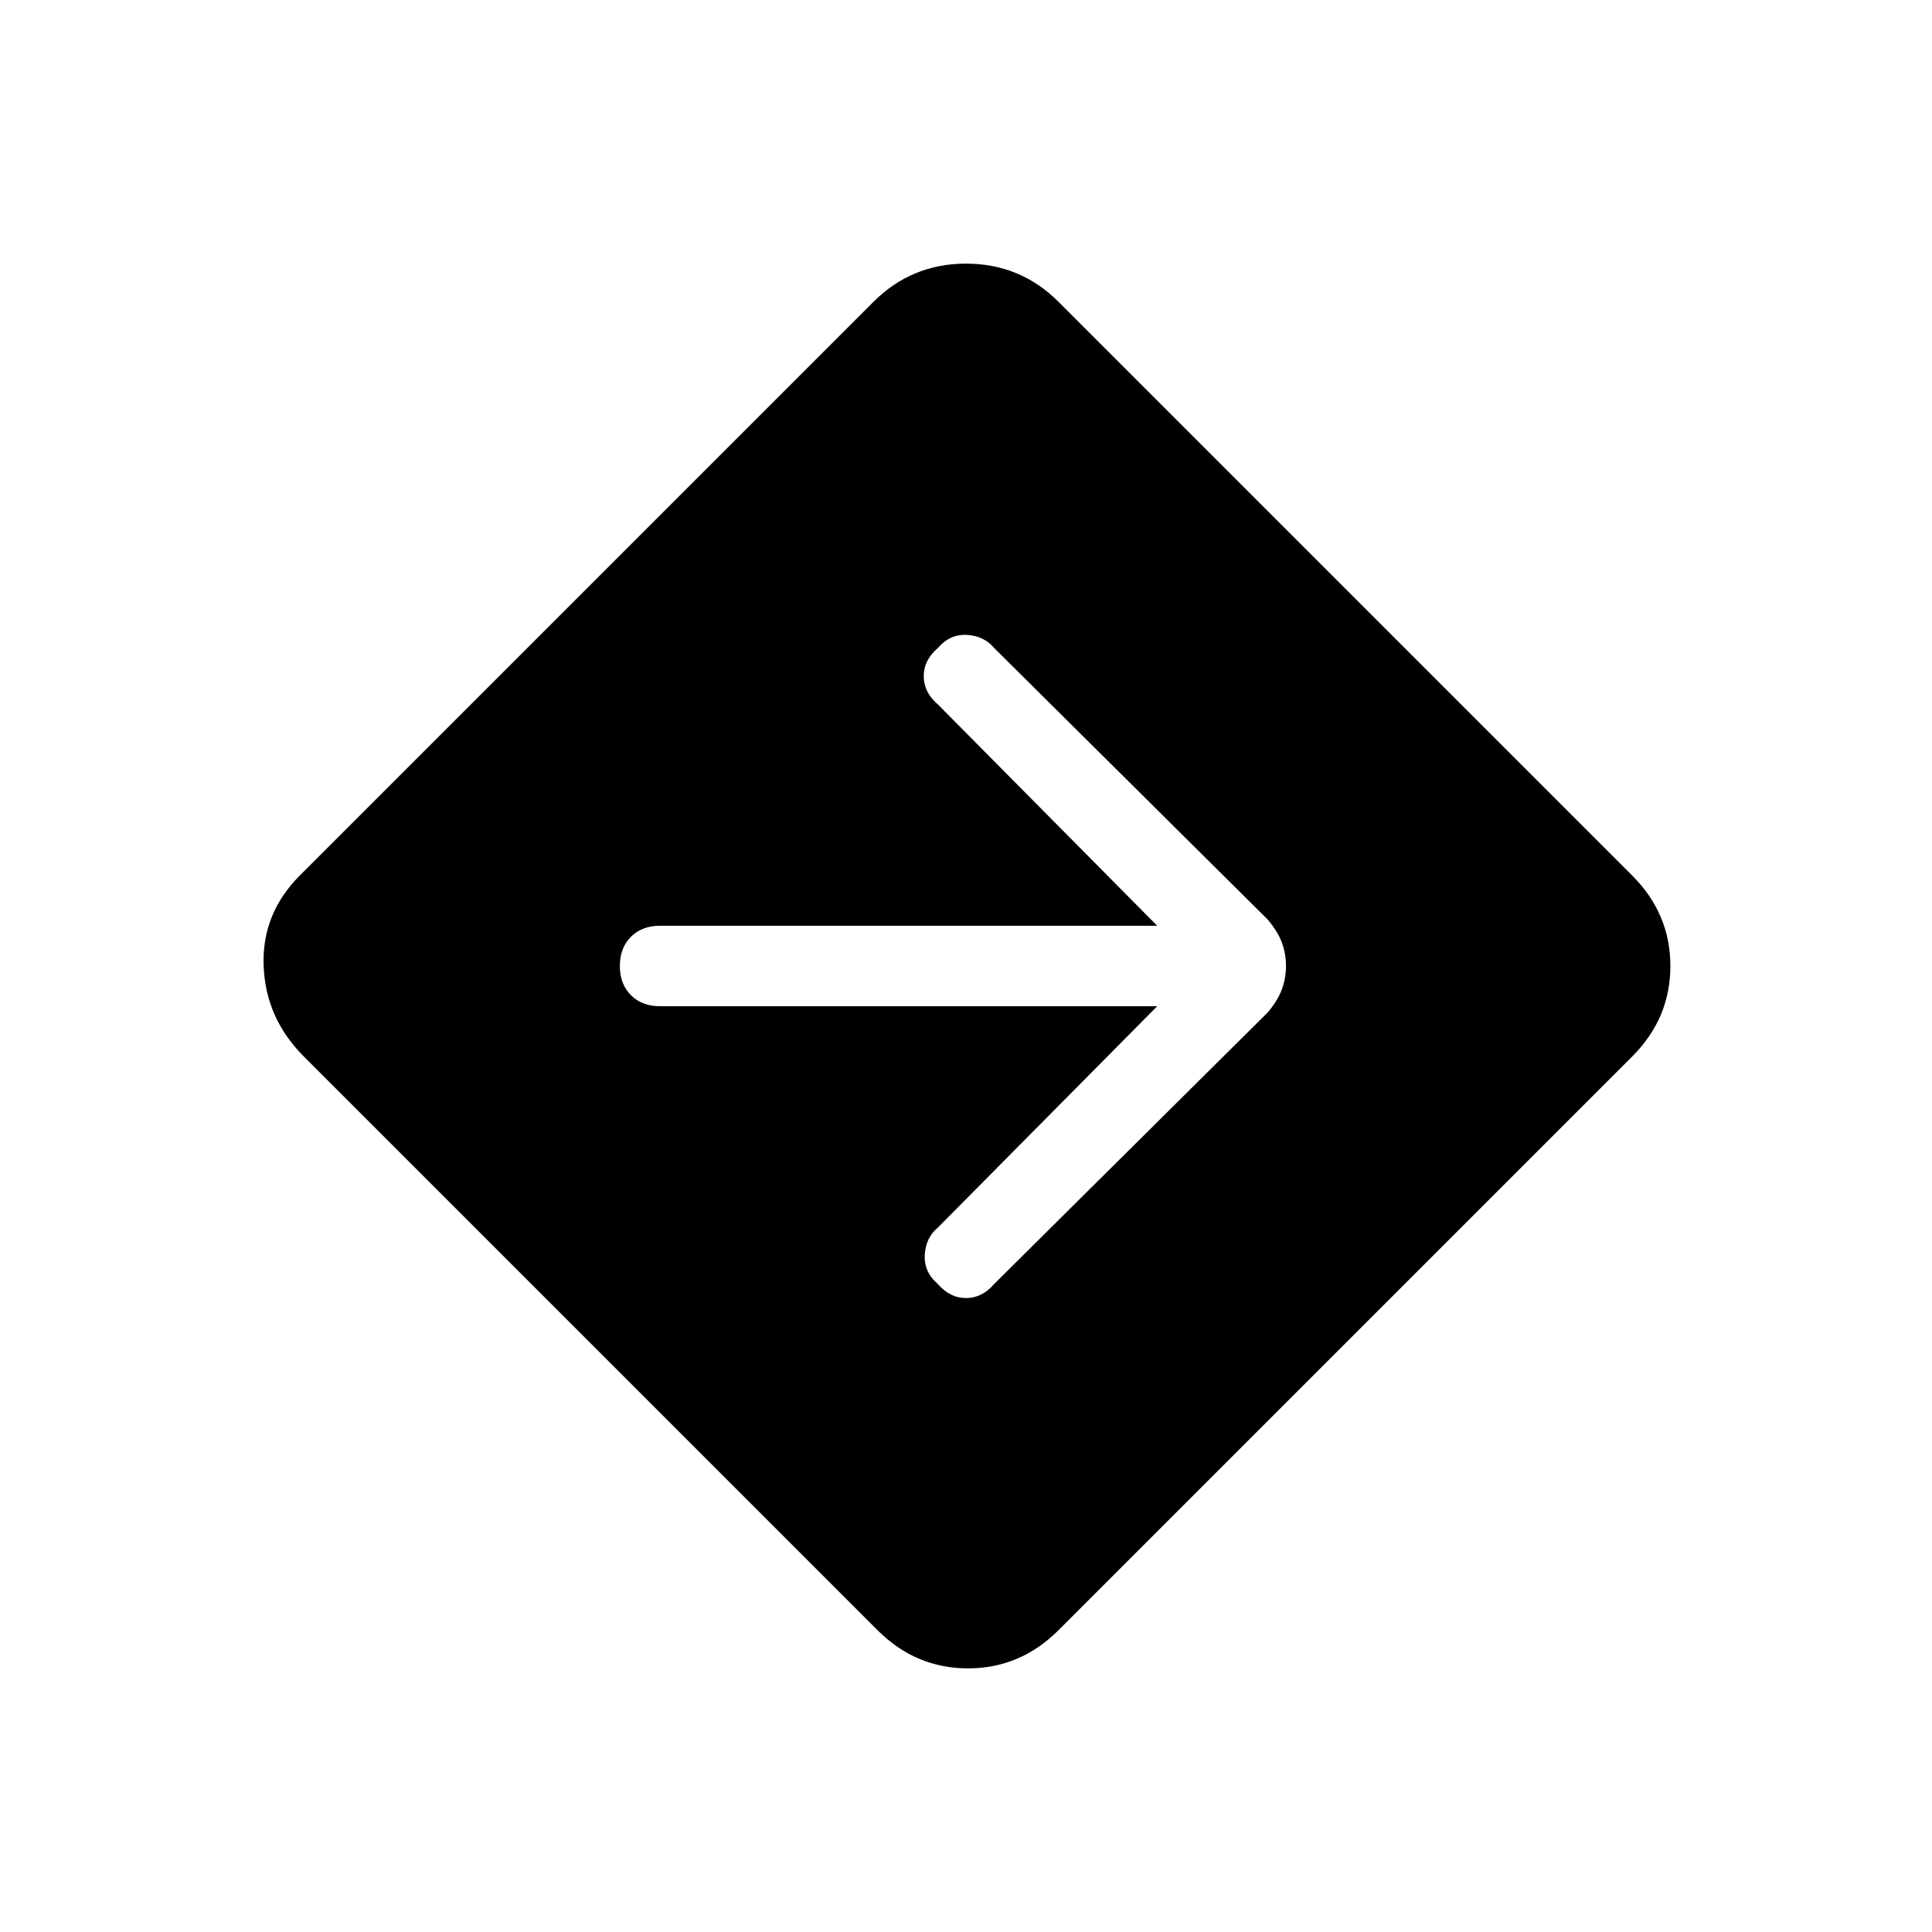 <svg xmlns="http://www.w3.org/2000/svg" height="24" width="24"><path d="M10.9 20.25 3.775 13.125Q3.3 12.65 3.275 12Q3.25 11.35 3.725 10.875L10.85 3.75Q11.325 3.275 12 3.275Q12.675 3.275 13.15 3.75L20.275 10.875Q20.75 11.35 20.75 12Q20.75 12.65 20.275 13.125L13.15 20.25Q12.675 20.725 12.025 20.725Q11.375 20.725 10.9 20.25ZM11.65 15.95Q11.8 16.125 12 16.125Q12.2 16.125 12.35 15.95L15.75 12.575Q15.875 12.425 15.925 12.287Q15.975 12.15 15.975 12Q15.975 11.85 15.925 11.712Q15.875 11.575 15.75 11.425L12.35 8.05Q12.225 7.9 12.013 7.887Q11.8 7.875 11.65 8.05Q11.475 8.2 11.475 8.4Q11.475 8.6 11.65 8.75L14.375 11.5H8.2Q7.975 11.5 7.838 11.637Q7.7 11.775 7.7 12Q7.7 12.225 7.838 12.363Q7.975 12.5 8.2 12.5H14.375L11.65 15.25Q11.5 15.375 11.488 15.587Q11.475 15.8 11.65 15.95Z"/></svg>